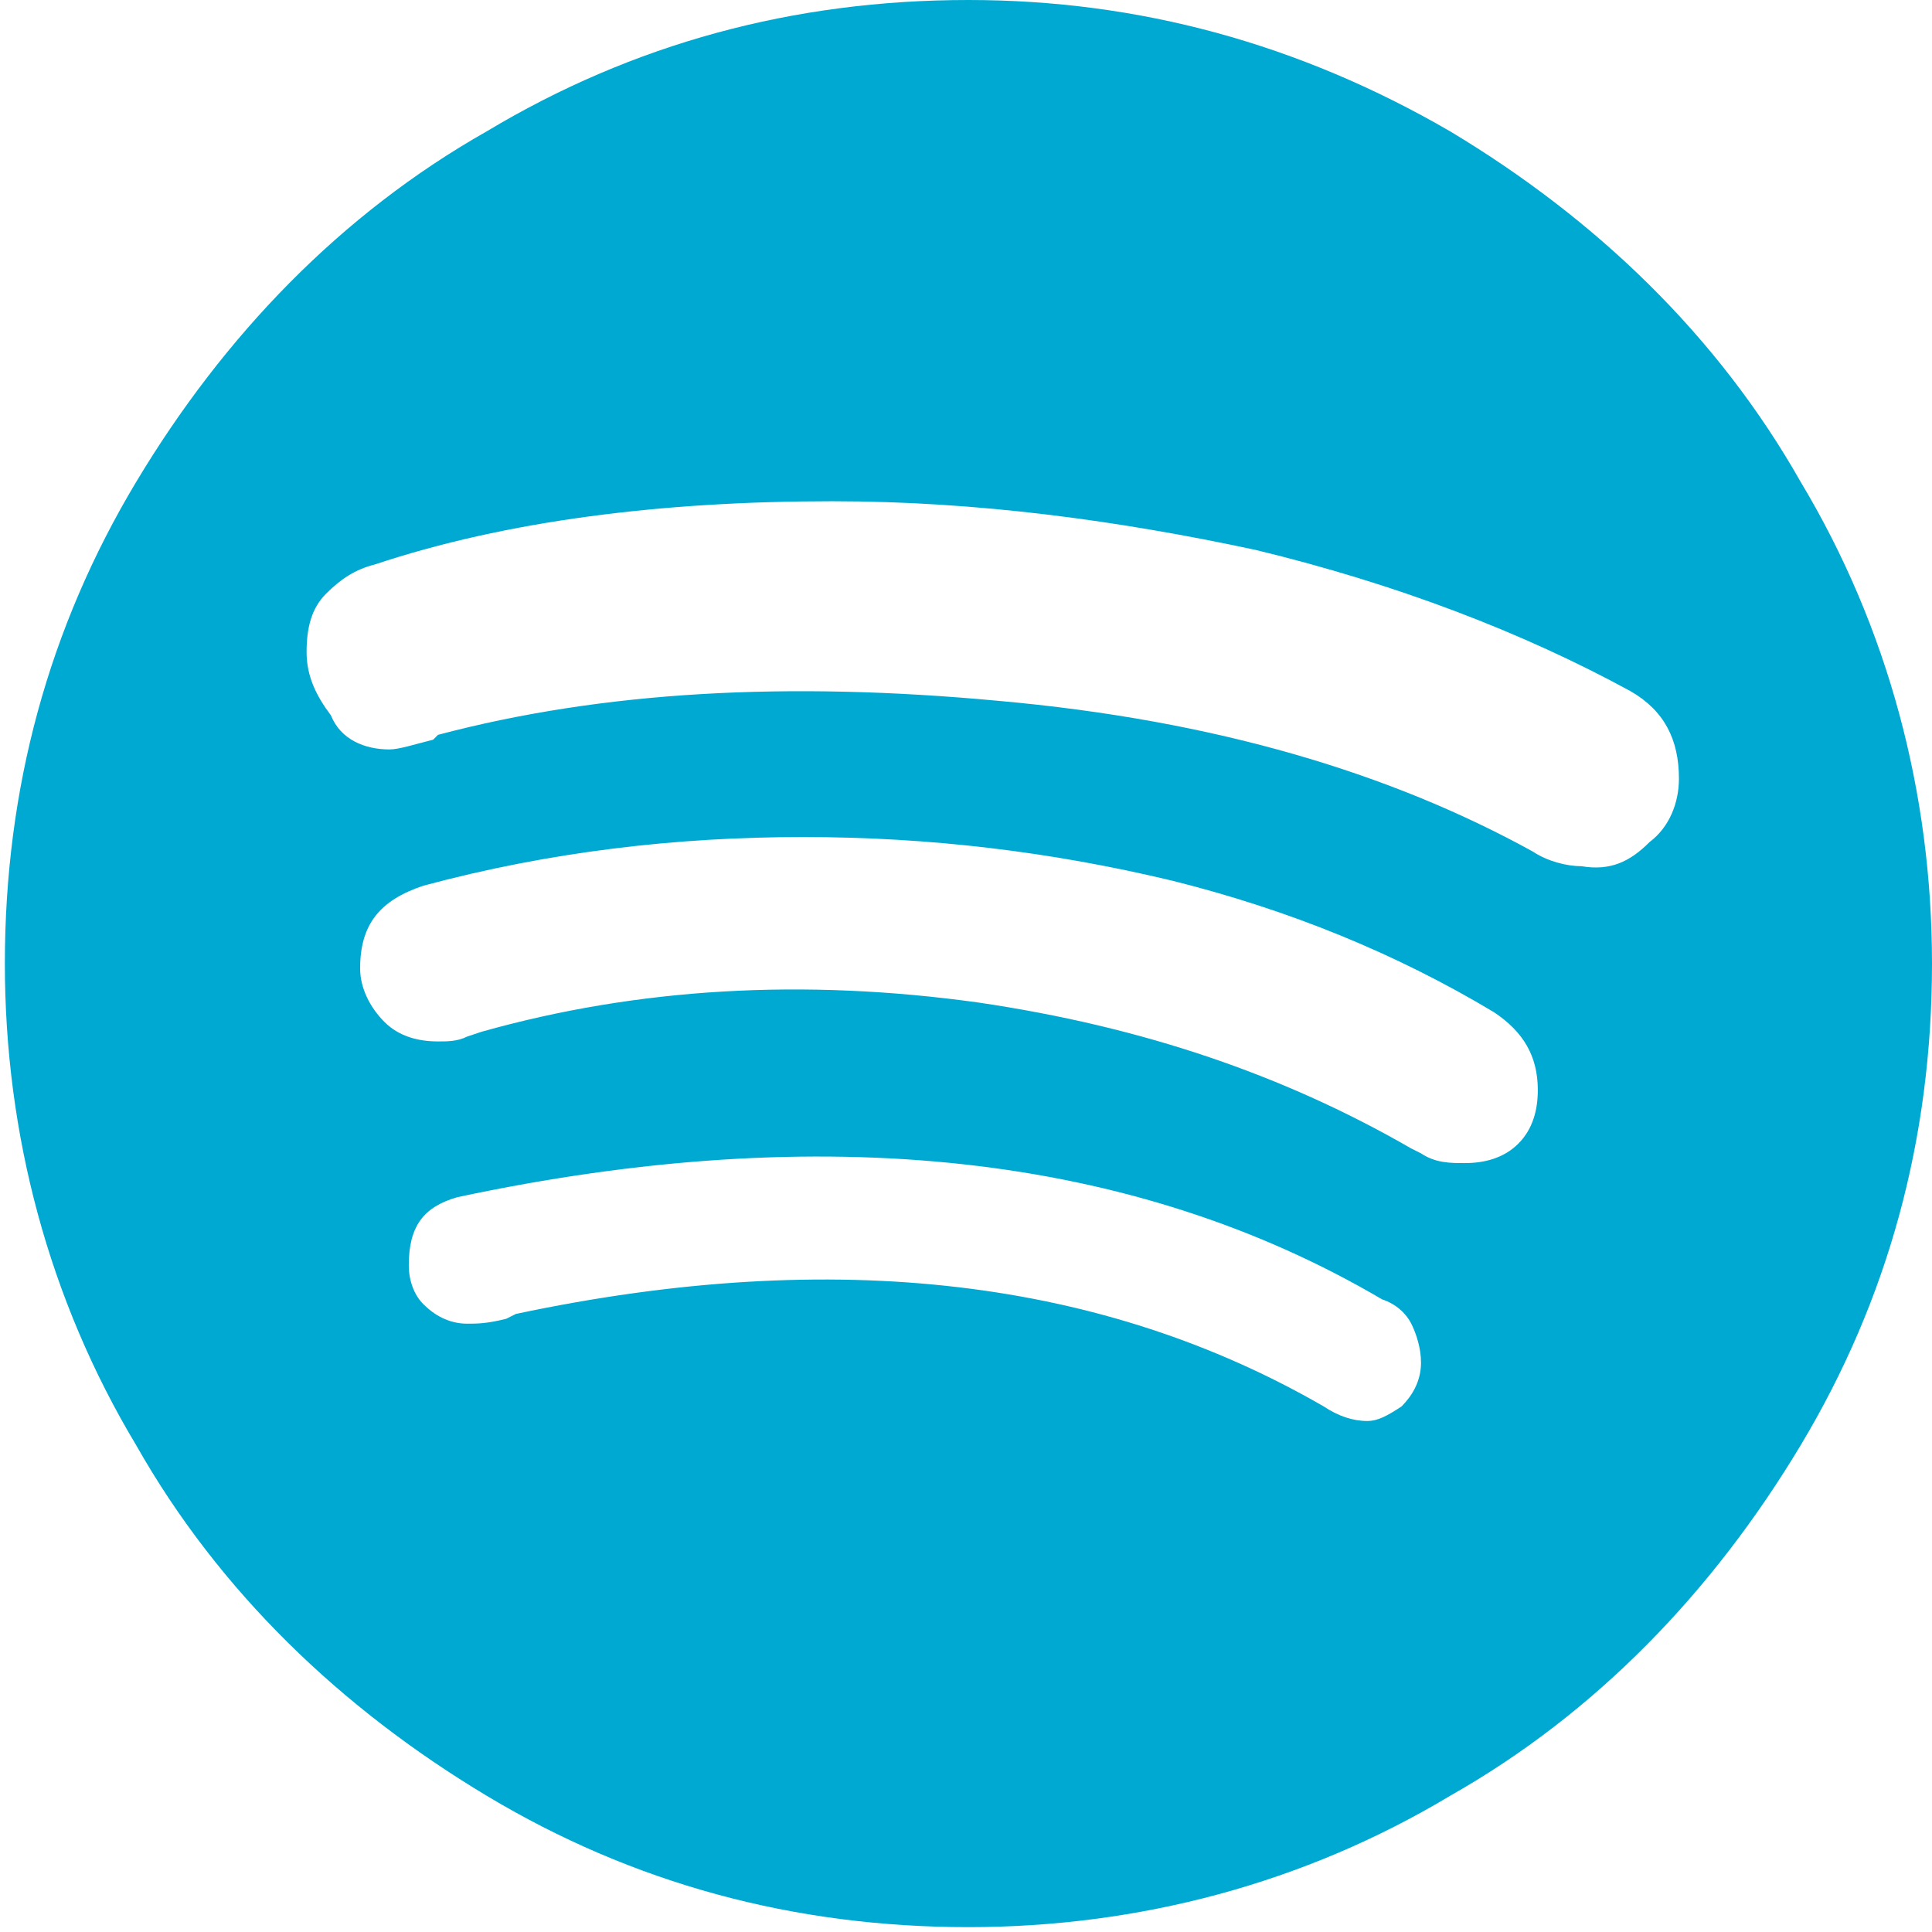 <svg xmlns="http://www.w3.org/2000/svg" width="39.7" height="39.7" viewBox="0 0 39.7 39.7"><path fill="#00A9D1" d="M29.8 2.7c3 1.8 5.5 4.2 7.2 7.2 1.8 3 2.7 6.4 2.7 9.9 0 3.6-.9 6.9-2.7 9.9-1.8 3-4.2 5.5-7.2 7.2-3 1.8-6.4 2.7-9.9 2.7-3.6 0-6.9-.9-9.9-2.7-3-1.8-5.5-4.2-7.2-7.2C1 26.7.1 23.3.1 19.8c0-3.6.9-6.9 2.7-9.9C4.6 6.9 7 4.4 10 2.7 13 .9 16.3 0 19.9 0c3.5 0 6.8.9 9.9 2.7zm4.1 14.6c.4-.3.6-.8.6-1.3 0-.8-.3-1.4-1-1.8-2.2-1.2-4.8-2.2-7.7-2.9-2.8-.6-5.7-1-8.7-1-3.5 0-6.7.4-9.4 1.3-.4.1-.7.3-1 .6-.3.3-.4.7-.4 1.2s.2.9.5 1.3c.2.5.7.7 1.2.7.2 0 .5-.1.9-.2l.1-.1c3.4-.9 7.2-1.1 11.5-.7 4.5.4 8.1 1.5 11 3.1.3.2.7.3 1 .3.6.1 1-.1 1.4-.5zm-2.7 6.2c.3-.3.4-.7.4-1.1 0-.7-.3-1.2-.9-1.6-2-1.2-4.2-2.1-6.6-2.7-2.5-.6-5-.9-7.6-.9-2.6 0-5.2.3-7.8 1-.9.3-1.3.8-1.3 1.7 0 .4.2.8.5 1.1.3.3.7.4 1.1.4.2 0 .4 0 .6-.1l.3-.1c3.2-.9 6.6-1.1 10.2-.6 3.4.5 6.3 1.5 8.9 3l.2.1c.3.2.6.2.9.2.4 0 .8-.1 1.1-.4zm-2.4 5.4c.2-.2.4-.5.4-.9 0-.3-.1-.6-.2-.8-.1-.2-.3-.4-.6-.5-5.1-3-11.5-3.7-19-2.1-.7.2-1 .6-1 1.4 0 .3.1.6.3.8.2.2.5.4.9.4.2 0 .4 0 .8-.1l.2-.1c6.6-1.4 12.1-.7 16.6 1.9.3.2.6.3.9.3.2 0 .4-.1.7-.3z"/></svg>